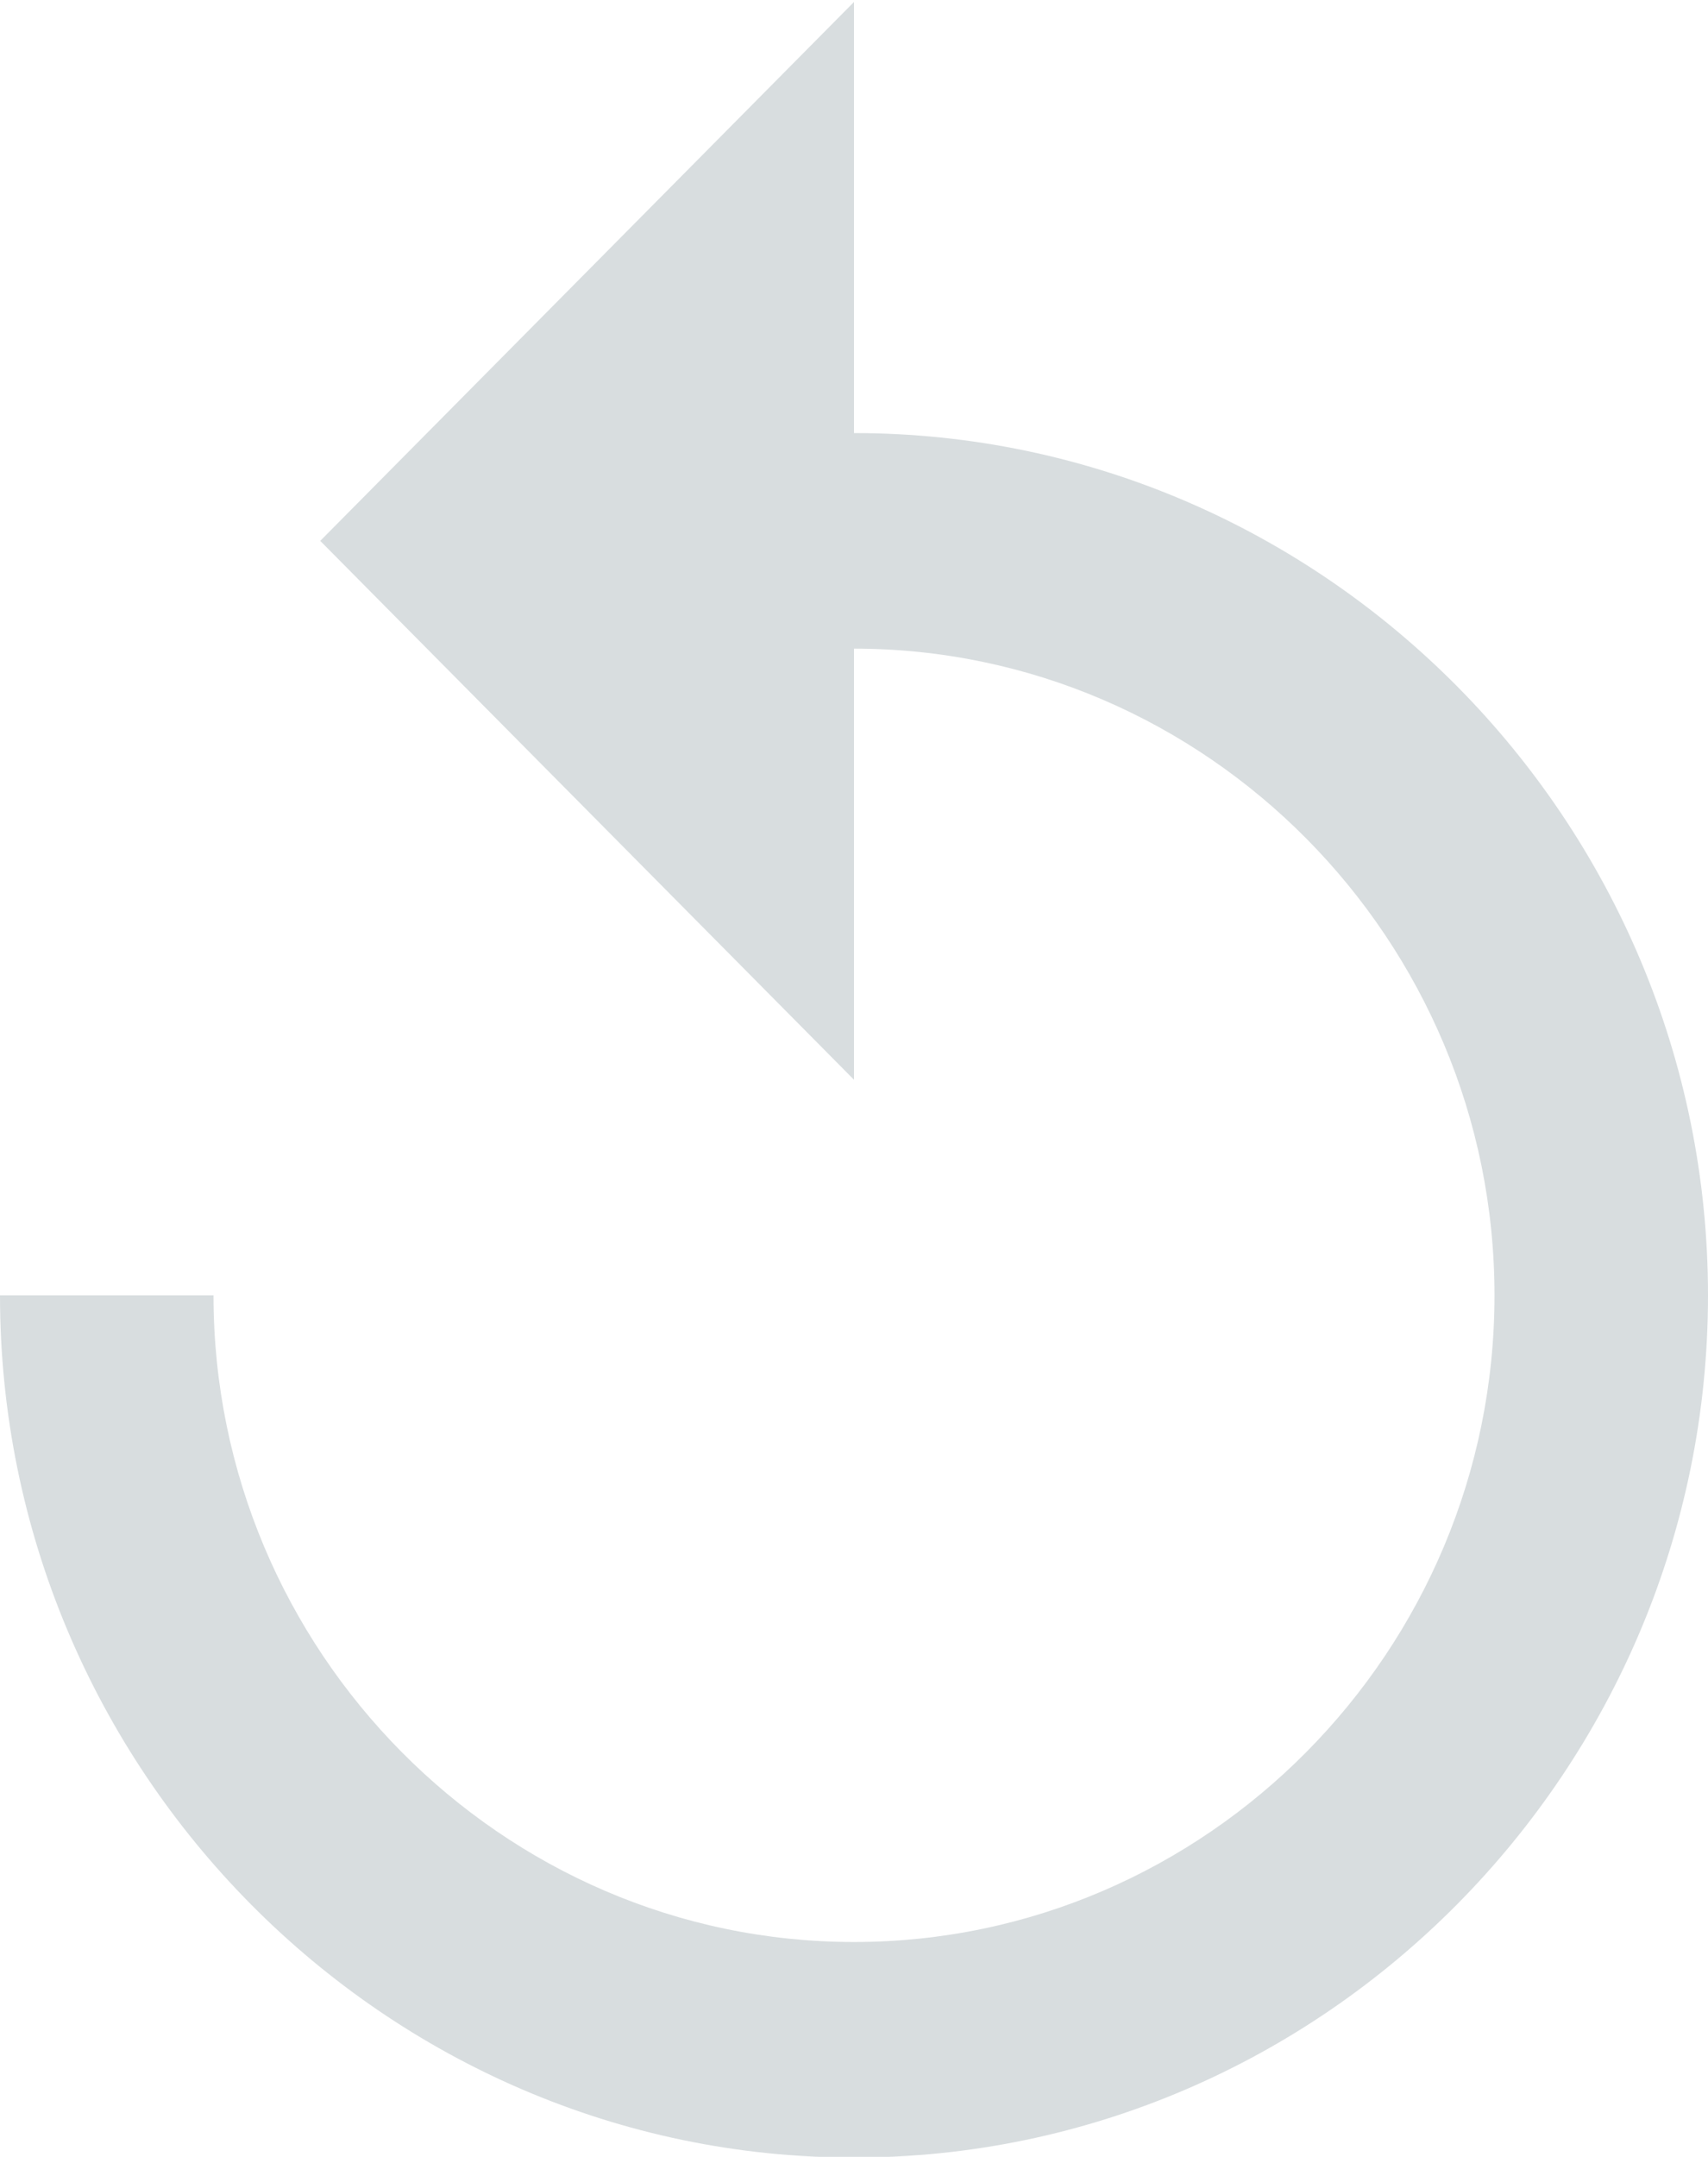 <?xml version="1.0" encoding="UTF-8"?>
<svg width="42px" height="53px" viewBox="0 0 42 53" version="1.1" xmlns="http://www.w3.org/2000/svg" xmlns:xlink="http://www.w3.org/1999/xlink">
    <!-- Generator: Sketch 41 (35326) - http://www.bohemiancoding.com/sketch -->
    <title>Shape</title>
    <desc>Created with Sketch.</desc>
    <defs></defs>
    <g id="Desktop" stroke="none" stroke-width="1" fill="none" fill-rule="evenodd">
        <g id="All-Selections" transform="translate(-698, -3270)" fill="#D8DDDF">
            <g id="All-selections" transform="translate(168, 1594)">
                <g id="More" transform="translate(529, 1676.048)">
                    <g id="replay-arrow-(1)" transform="translate(1, 0)">
                        <g id="Capa_1">
                            <g id="replay">
                                <path d="M21,10.594 L21,0 L7.875,13.243 L21,26.485 L21,15.891 C29.663,15.891 36.75,23.042 36.75,31.782 C36.75,40.522 29.663,47.673 21,47.673 C12.338,47.673 5.25,40.522 5.25,31.782 L0,31.782 C0,43.436 9.45,52.97 21,52.97 C32.55,52.97 42,43.436 42,31.782 C42,20.129 32.55,10.594 21,10.594 Z" id="Shape"></path>
                            </g>
                        </g>
                    </g>
                </g>
            </g>
        </g>
    </g>
</svg>